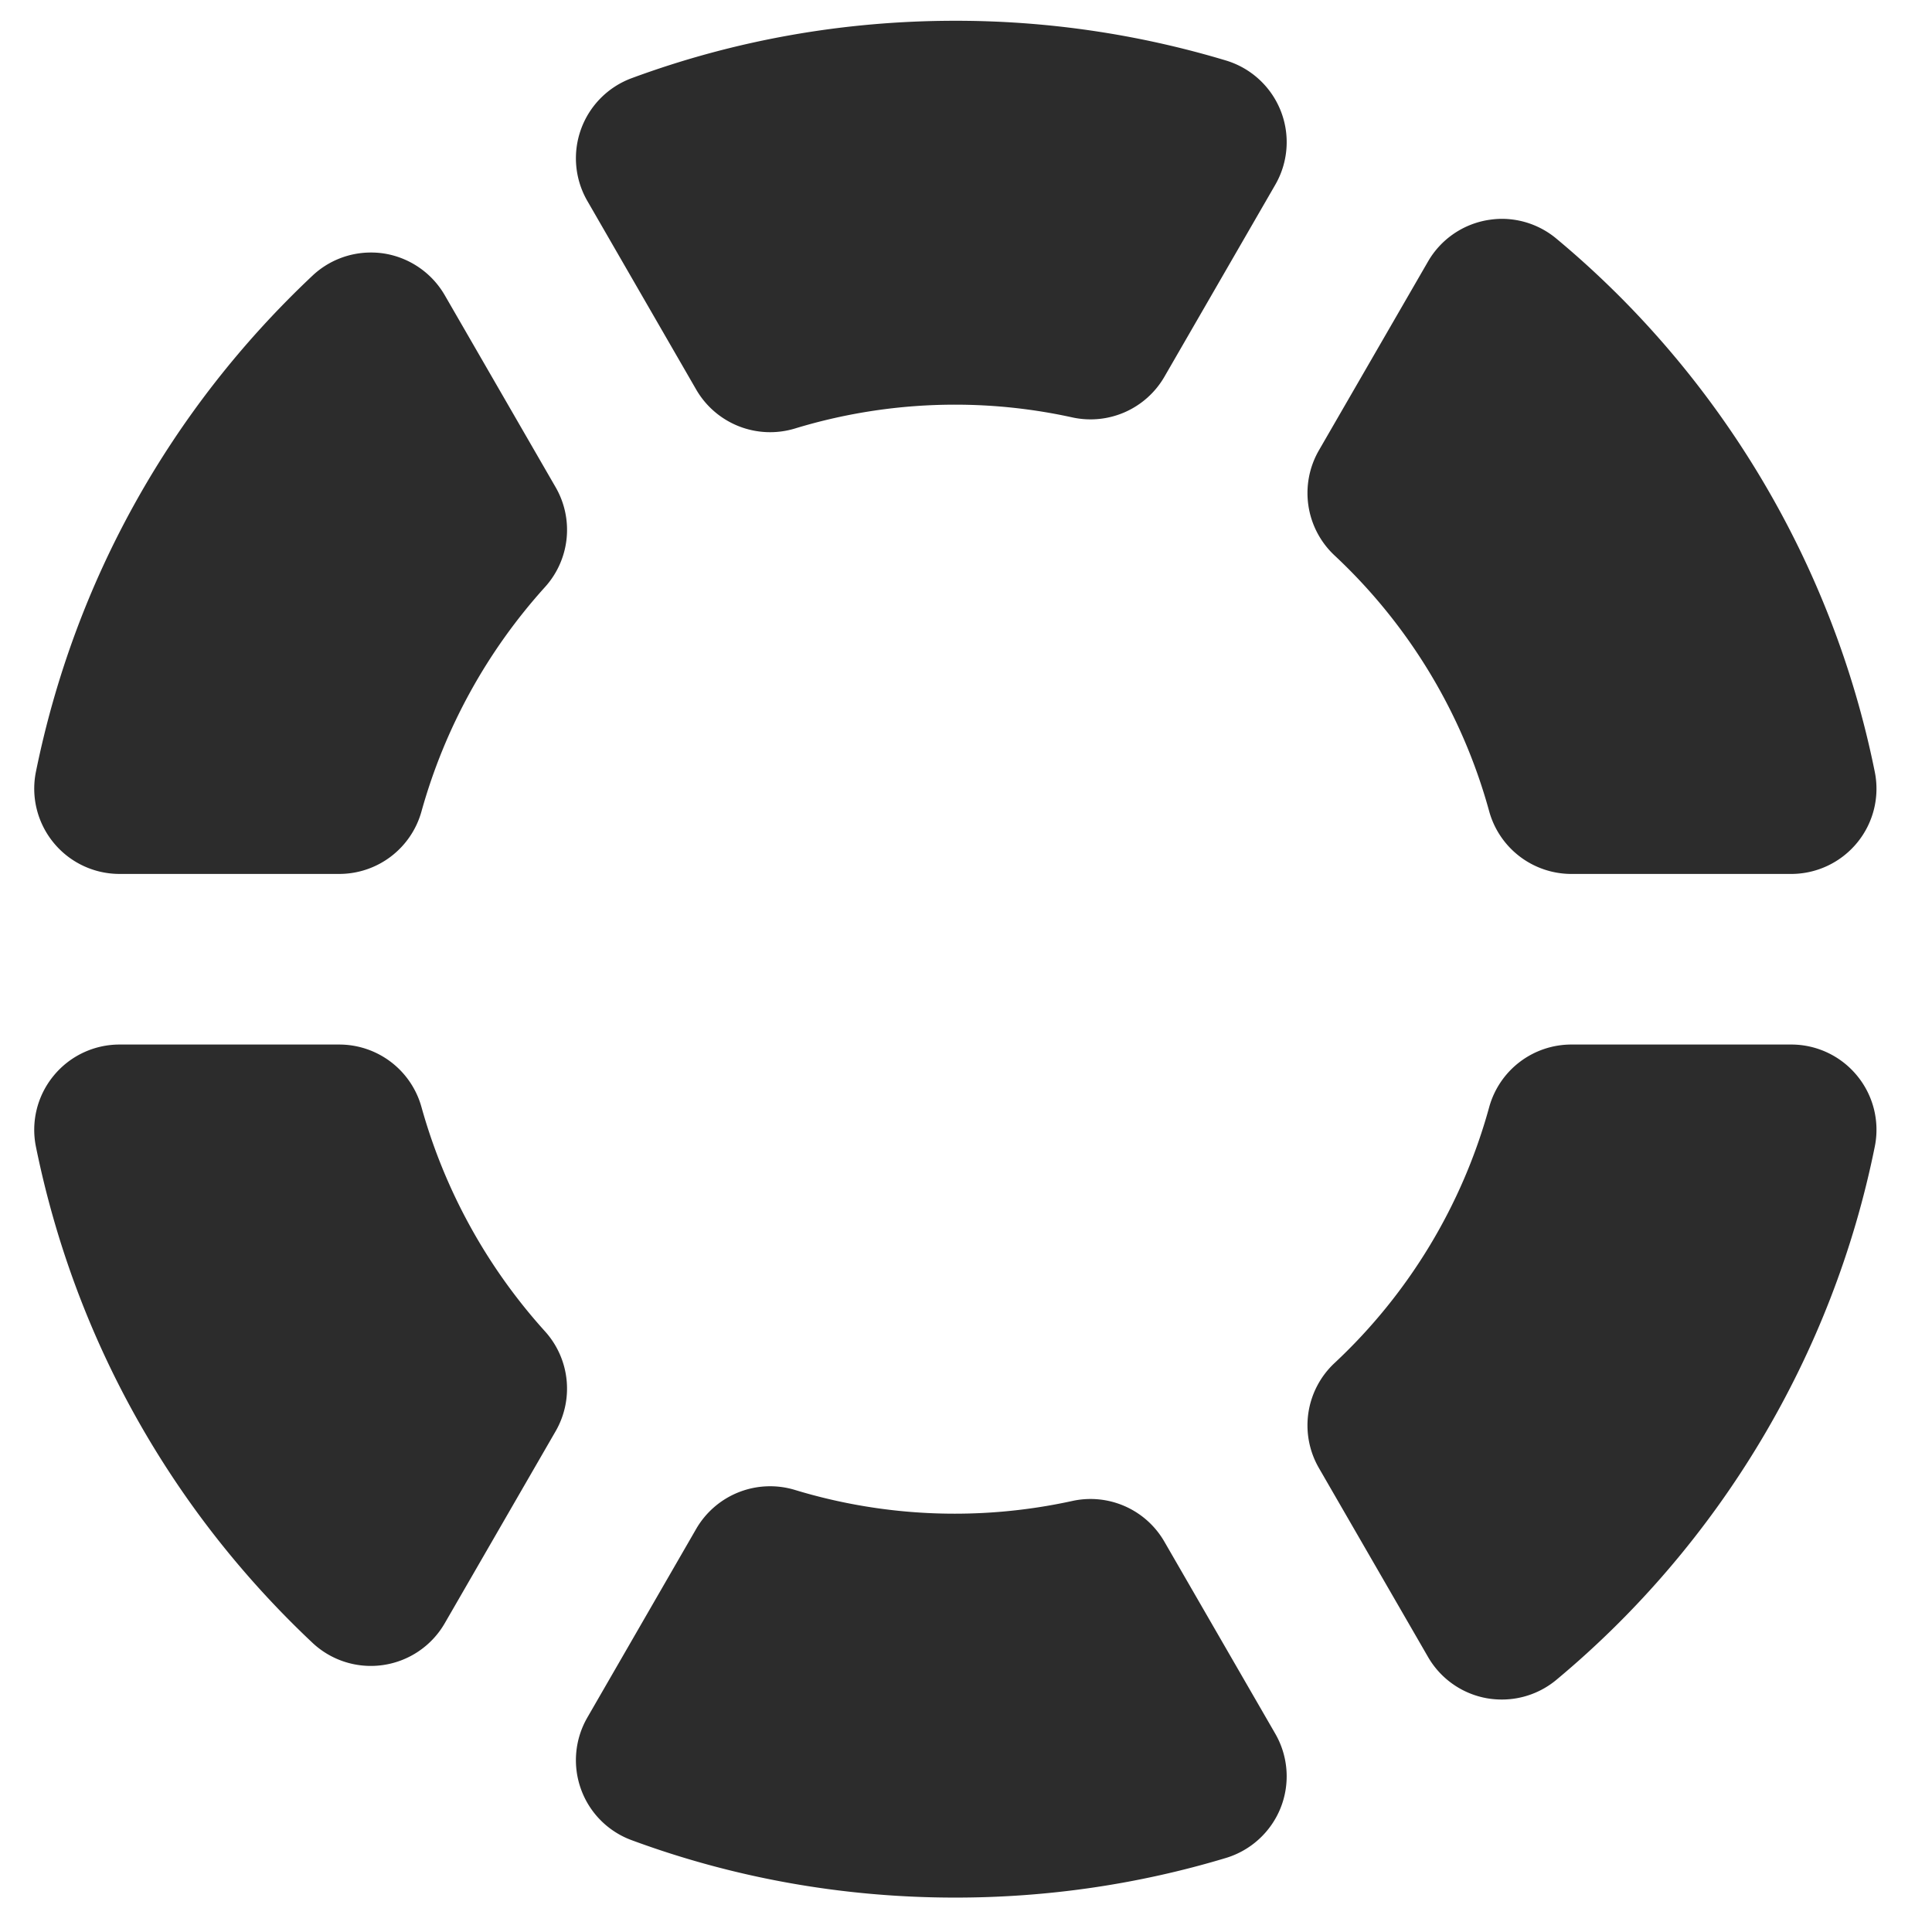 <?xml version="1.0" standalone="no"?><!DOCTYPE svg PUBLIC "-//W3C//DTD SVG 1.1//EN" "http://www.w3.org/Graphics/SVG/1.1/DTD/svg11.dtd"><svg t="1578313369828" class="icon" viewBox="0 0 1024 1024" version="1.1" xmlns="http://www.w3.org/2000/svg" p-id="1609" xmlns:xlink="http://www.w3.org/1999/xlink" width="128" height="128"><defs><style type="text/css"></style></defs><path d="M19.063 607.878c20.559 101.029 71.236 191.92 146.503 262.795a45.134 45.134 0 0 0 37.541 11.821 45.212 45.212 0 0 0 32.599-22.101l58.779-101.8a45.247 45.247 0 0 0-5.656-52.982 295.685 295.685 0 0 1-65.439-118.838 45.226 45.226 0 0 0-43.572-33.144H63.356a45.127 45.127 0 0 0-35.003 16.621 45.085 45.085 0 0 0-9.29 37.626zM617.163 817.148a45.163 45.163 0 0 0-48.818-21.606 291.195 291.195 0 0 1-147.005-5.84 45.269 45.269 0 0 0-52.346 20.644l-57.705 100.004a45.219 45.219 0 0 0-3.351 37.951 45.049 45.049 0 0 0 26.851 27.028c54.665 20.192 112.404 30.436 171.551 30.436 48.903 0 97.183-7.063 143.463-21.019a45.332 45.332 0 0 0 28.987-26.625 45.198 45.198 0 0 0-2.899-39.273l-58.73-101.701zM824.933 126.496a45.155 45.155 0 0 0-28.944-10.506c-2.623 0-5.295 0.276-7.918 0.728a45.205 45.205 0 0 0-31.207 21.917l-57.832 100.082a45.297 45.297 0 0 0 8.286 55.661 290.877 290.877 0 0 1 81.968 135.587 45.247 45.247 0 0 0 43.614 33.243h116.477a45.233 45.233 0 0 0 34.961-16.572 45.049 45.049 0 0 0 9.325-37.591c-22.228-110.149-82.145-210.499-168.73-282.549zM678.791 58.702a45.24 45.24 0 0 0-28.987-26.632 496.831 496.831 0 0 0-143.463-21.061c-59.147 0-116.887 10.237-171.551 30.429a45.269 45.269 0 0 0-23.5 65.043l57.705 99.99a45.269 45.269 0 0 0 52.346 20.644 290.997 290.997 0 0 1 85.009-12.634c20.694 0 41.571 2.262 61.996 6.752a45.219 45.219 0 0 0 48.818-21.556l58.737-101.715a45.163 45.163 0 0 0 2.892-39.259zM949.378 553.624h-116.477a45.198 45.198 0 0 0-43.614 33.236 291.011 291.011 0 0 1-81.968 135.594 45.205 45.205 0 0 0-8.286 55.605l57.832 100.124a45.155 45.155 0 0 0 31.207 21.924c2.623 0.452 5.295 0.679 7.918 0.679a45.12 45.12 0 0 0 28.944-10.456c86.585-72.099 146.503-172.407 168.73-282.542a45.035 45.035 0 0 0-9.325-37.591 45.106 45.106 0 0 0-34.961-16.572zM28.346 446.579a45.148 45.148 0 0 0 35.003 16.621h116.477a45.233 45.233 0 0 0 43.572-33.144 295.713 295.713 0 0 1 65.439-118.88 45.177 45.177 0 0 0 5.656-52.939L235.713 156.437a45.389 45.389 0 0 0-32.599-22.143 45.163 45.163 0 0 0-6.568-0.452c-11.411 0-22.553 4.348-30.973 12.316C90.299 217.026 39.622 307.909 19.063 408.945a45.134 45.134 0 0 0 9.283 37.633z" fill="#2c2c2c" p-id="1610"></path></svg>